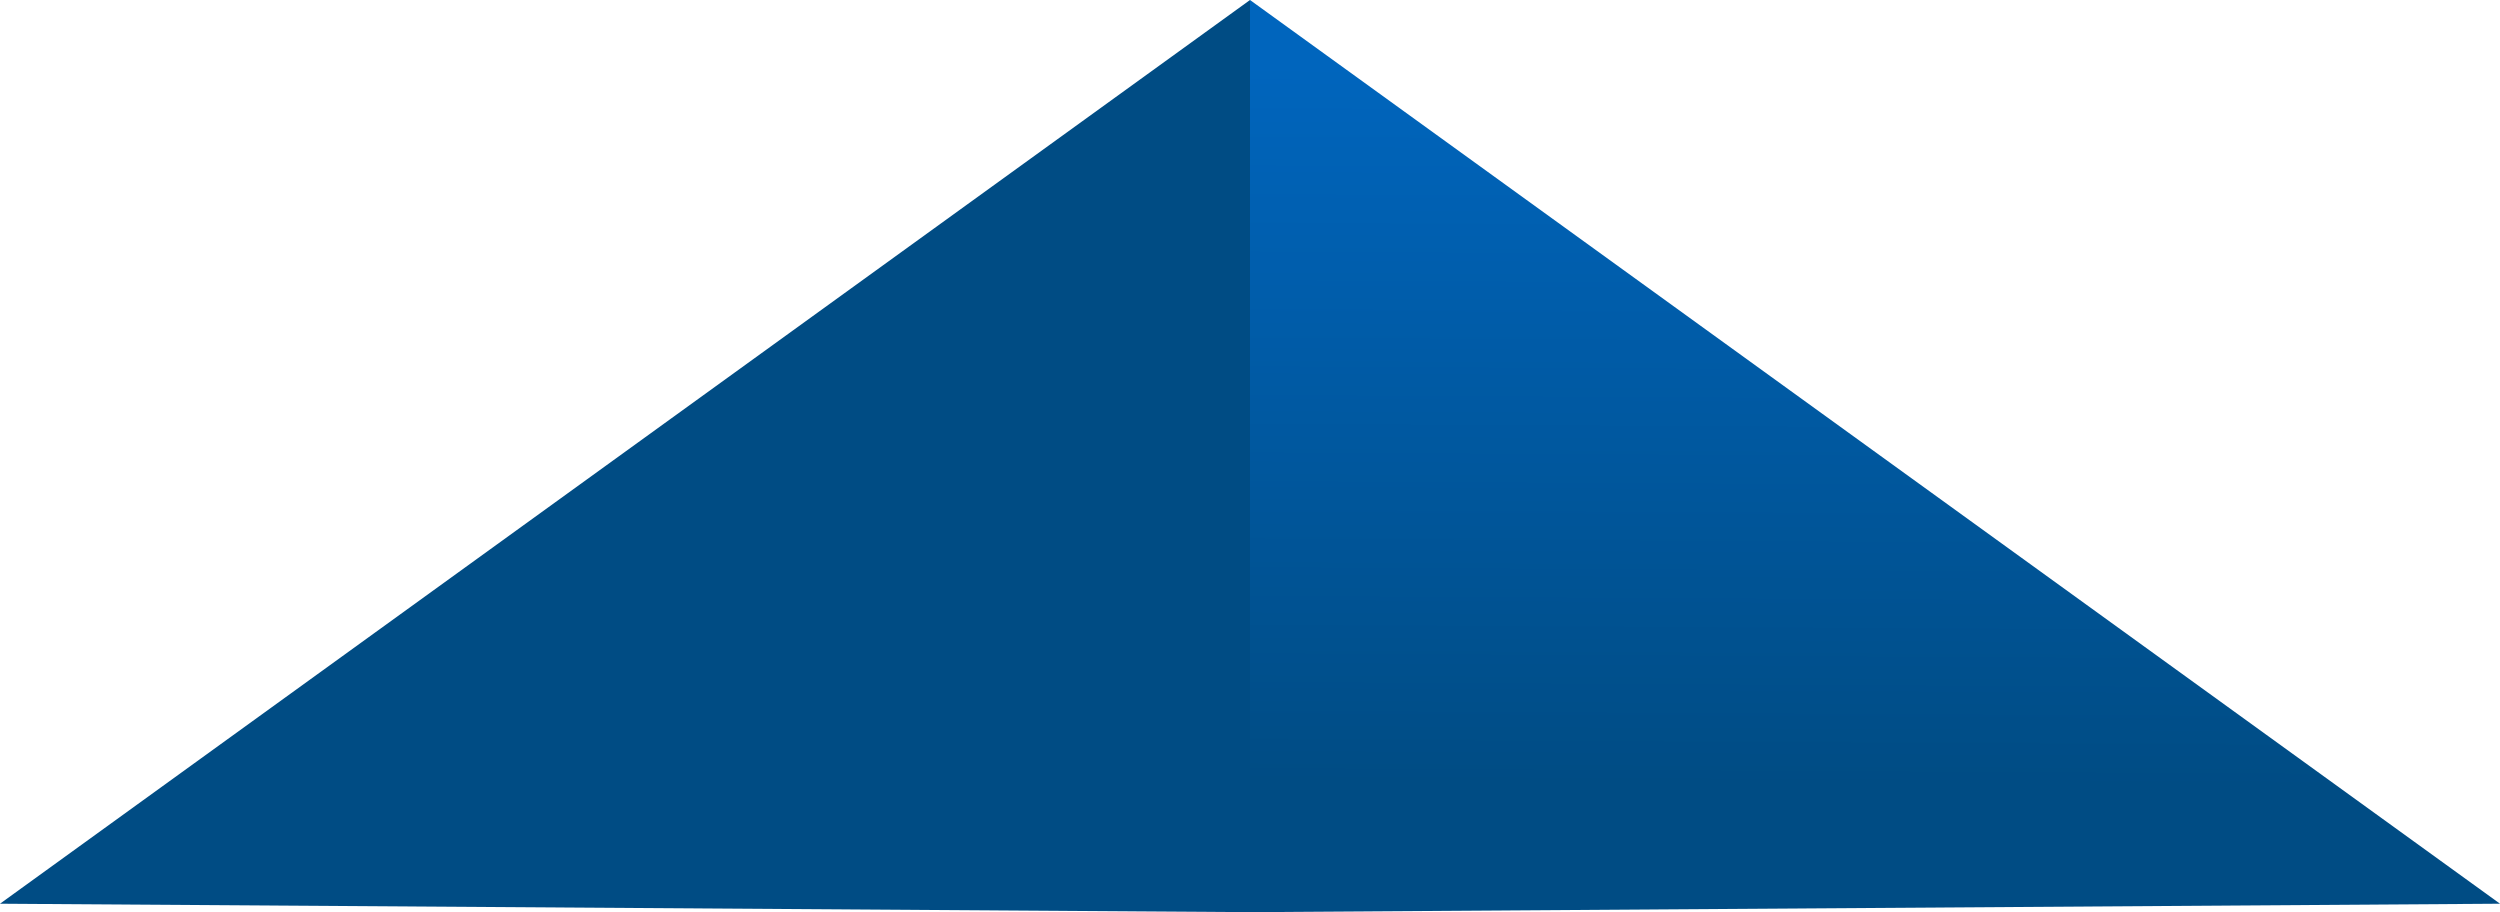 <svg id="Layer_1" data-name="Layer 1" xmlns="http://www.w3.org/2000/svg" xmlns:xlink="http://www.w3.org/1999/xlink" viewBox="0 0 74 27"><defs><style>.cls-1{fill:#004c84;}.cls-2{fill:url(#linear-gradient);}</style><linearGradient id="linear-gradient" x1="55.43" y1="26.43" x2="55.56" y2="2.02" gradientUnits="userSpaceOnUse"><stop offset="0.13" stop-color="#004c84"/><stop offset="1" stop-color="#0065bd"/></linearGradient></defs><title>arrow</title><polygon class="cls-1" points="0 26.75 37 0 37 27 0 26.75"/><polygon class="cls-2" points="74 26.75 37 0 37 27 74 26.75"/></svg>